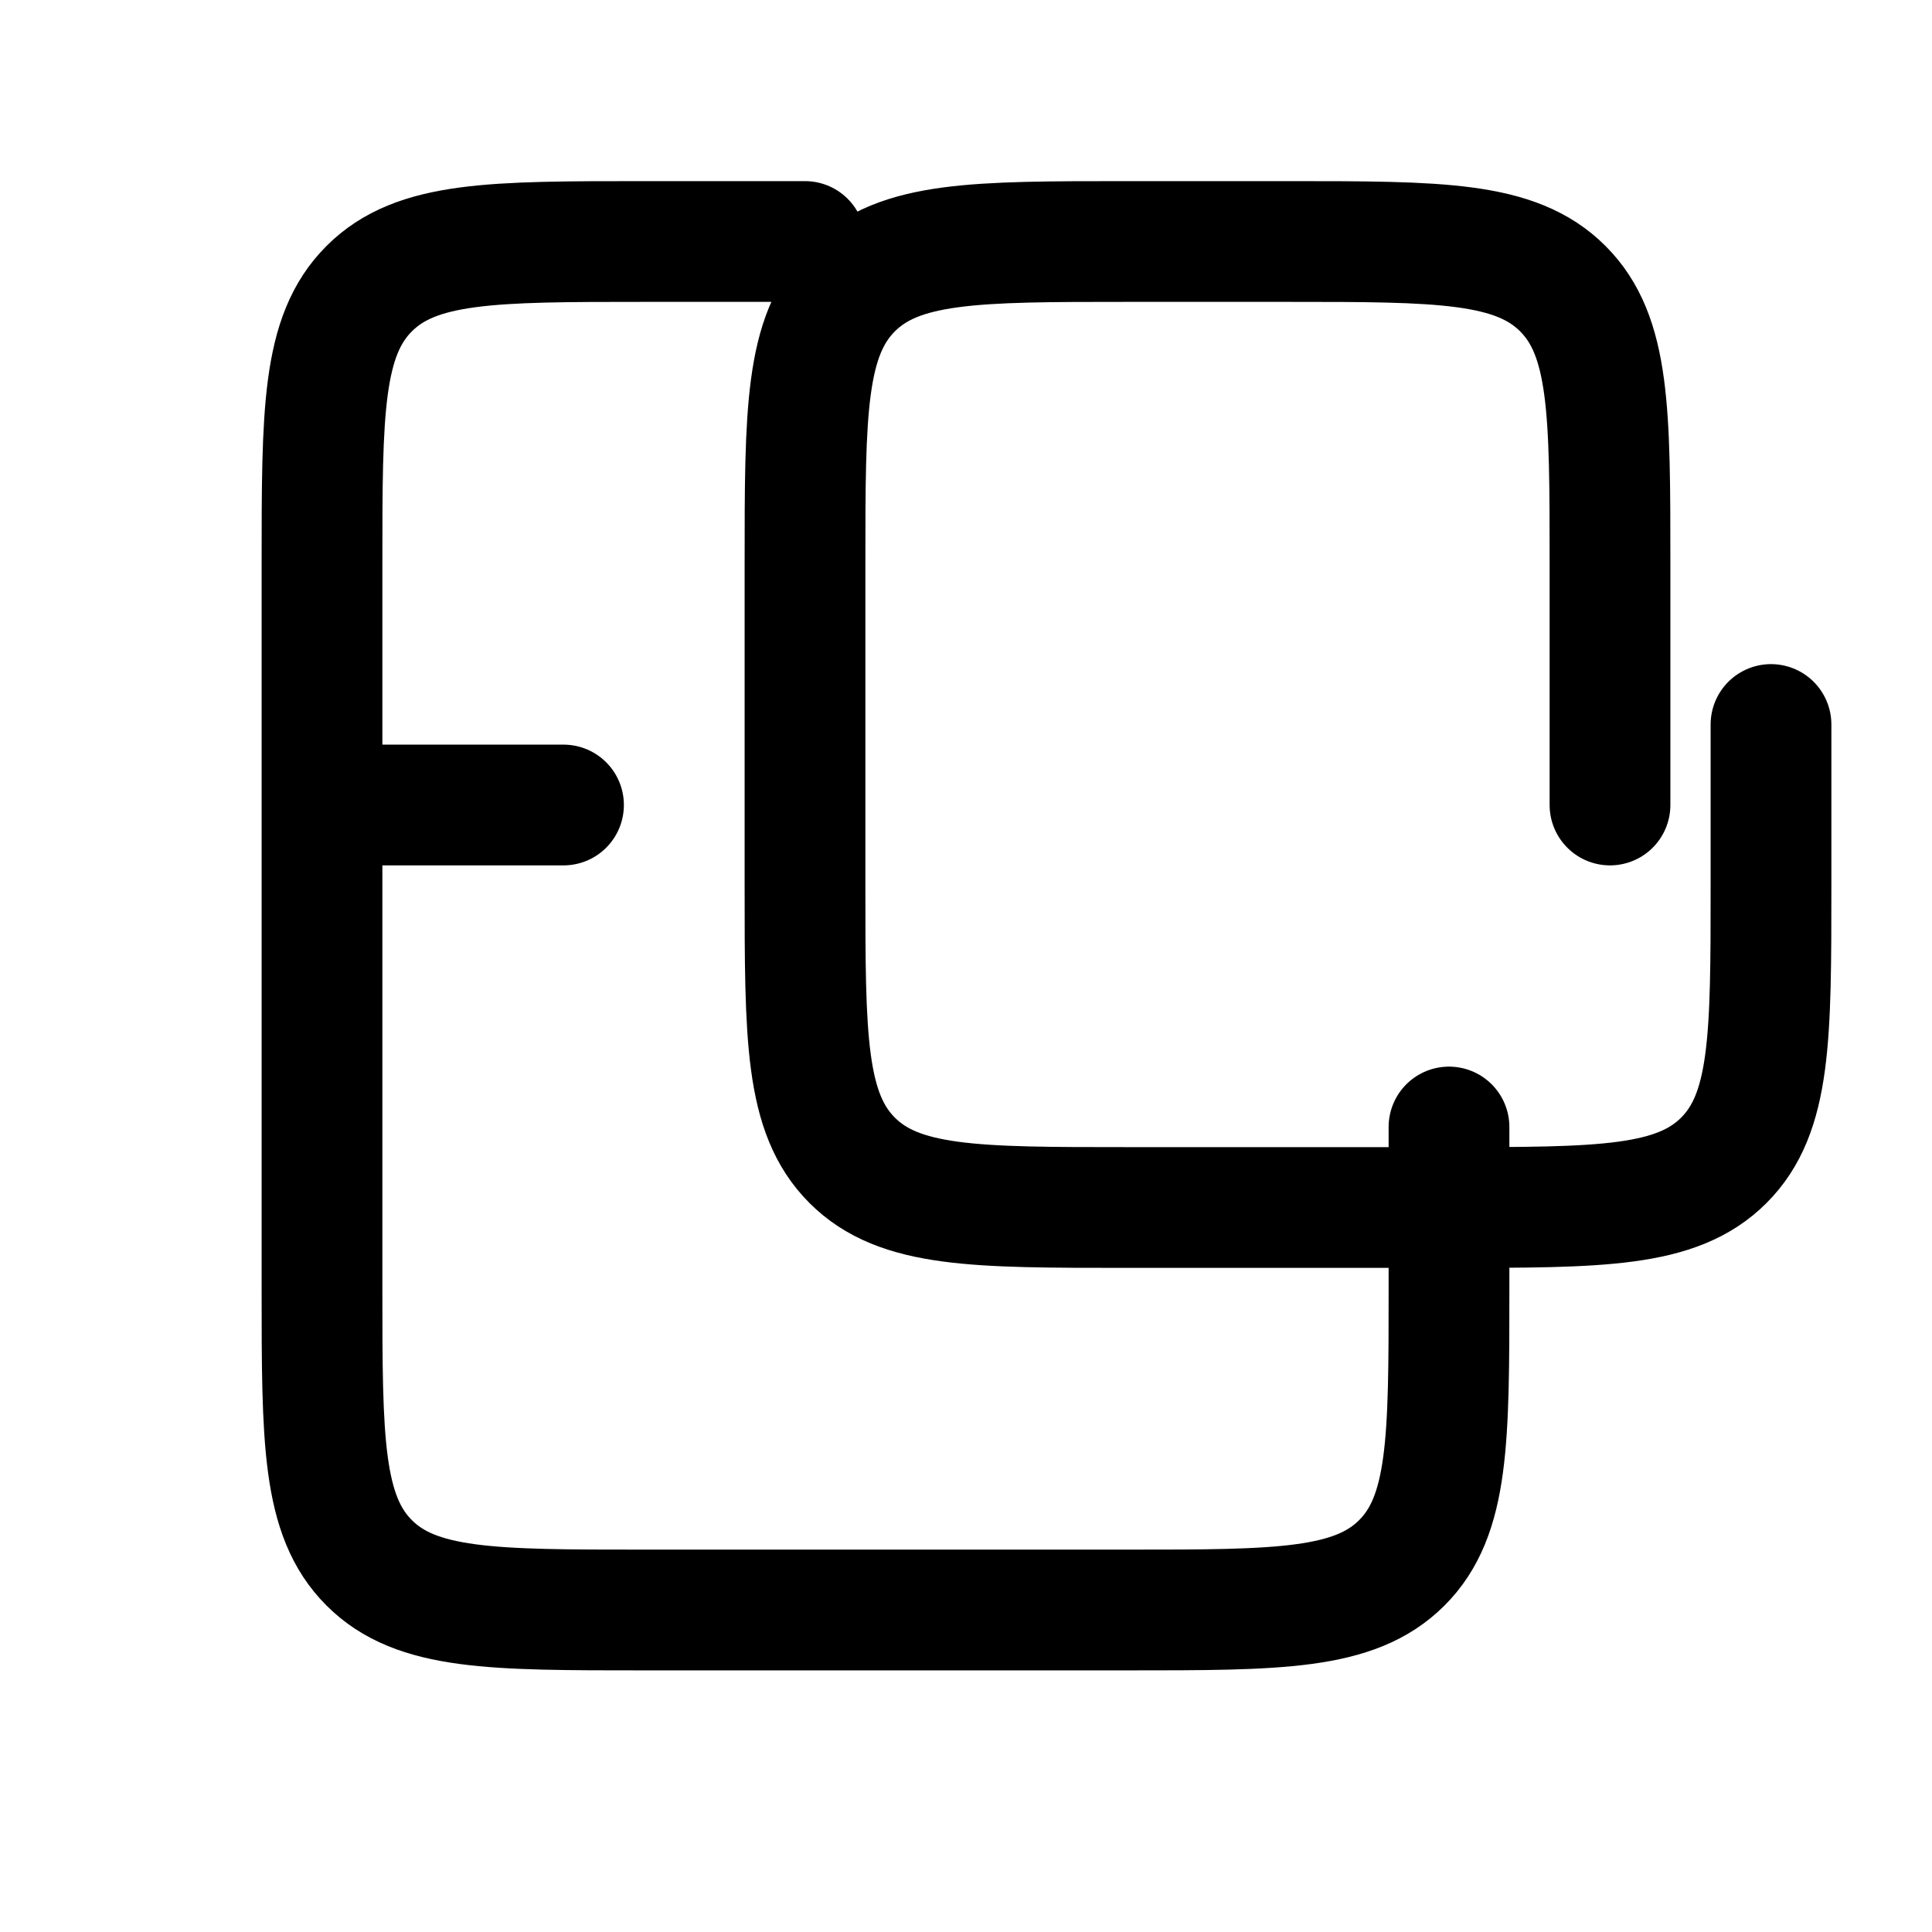 <?xml version="1.0" encoding="utf-8"?><!-- Uploaded to: SVG Repo, www.svgrepo.com, Generator: SVG Repo Mixer Tools -->
<svg width="800px" height="800px" viewBox="0 0 24 24" fill="none" xmlns="http://www.w3.org/2000/svg">
<path d="M10 3H8C6.114 3 5.172 3 4.586 3.586C4 4.172 4 5.114 4 7V10M4 10V16C4 17.886 4 18.828 4.586 19.414C5.172 20 6.114 20 8 20H14C15.886 20 16.828 20 17.414 19.414C18 18.828 18 17.886 18 16V14M4 10H7M22 9V11C22 12.886 22 13.828 21.414 14.414C20.828 15 19.886 15 18 15H14C12.114 15 11.172 15 10.586 14.414C10 13.828 10 12.886 10 11V7C10 5.114 10 4.172 10.586 3.586C11.172 3 12.114 3 14 3H16C17.886 3 18.828 3 19.414 3.586C20 4.172 20 5.114 20 7L20 10" stroke="#000000" stroke-width="1.5" stroke-linecap="round" stroke-linejoin="round"/>
</svg>